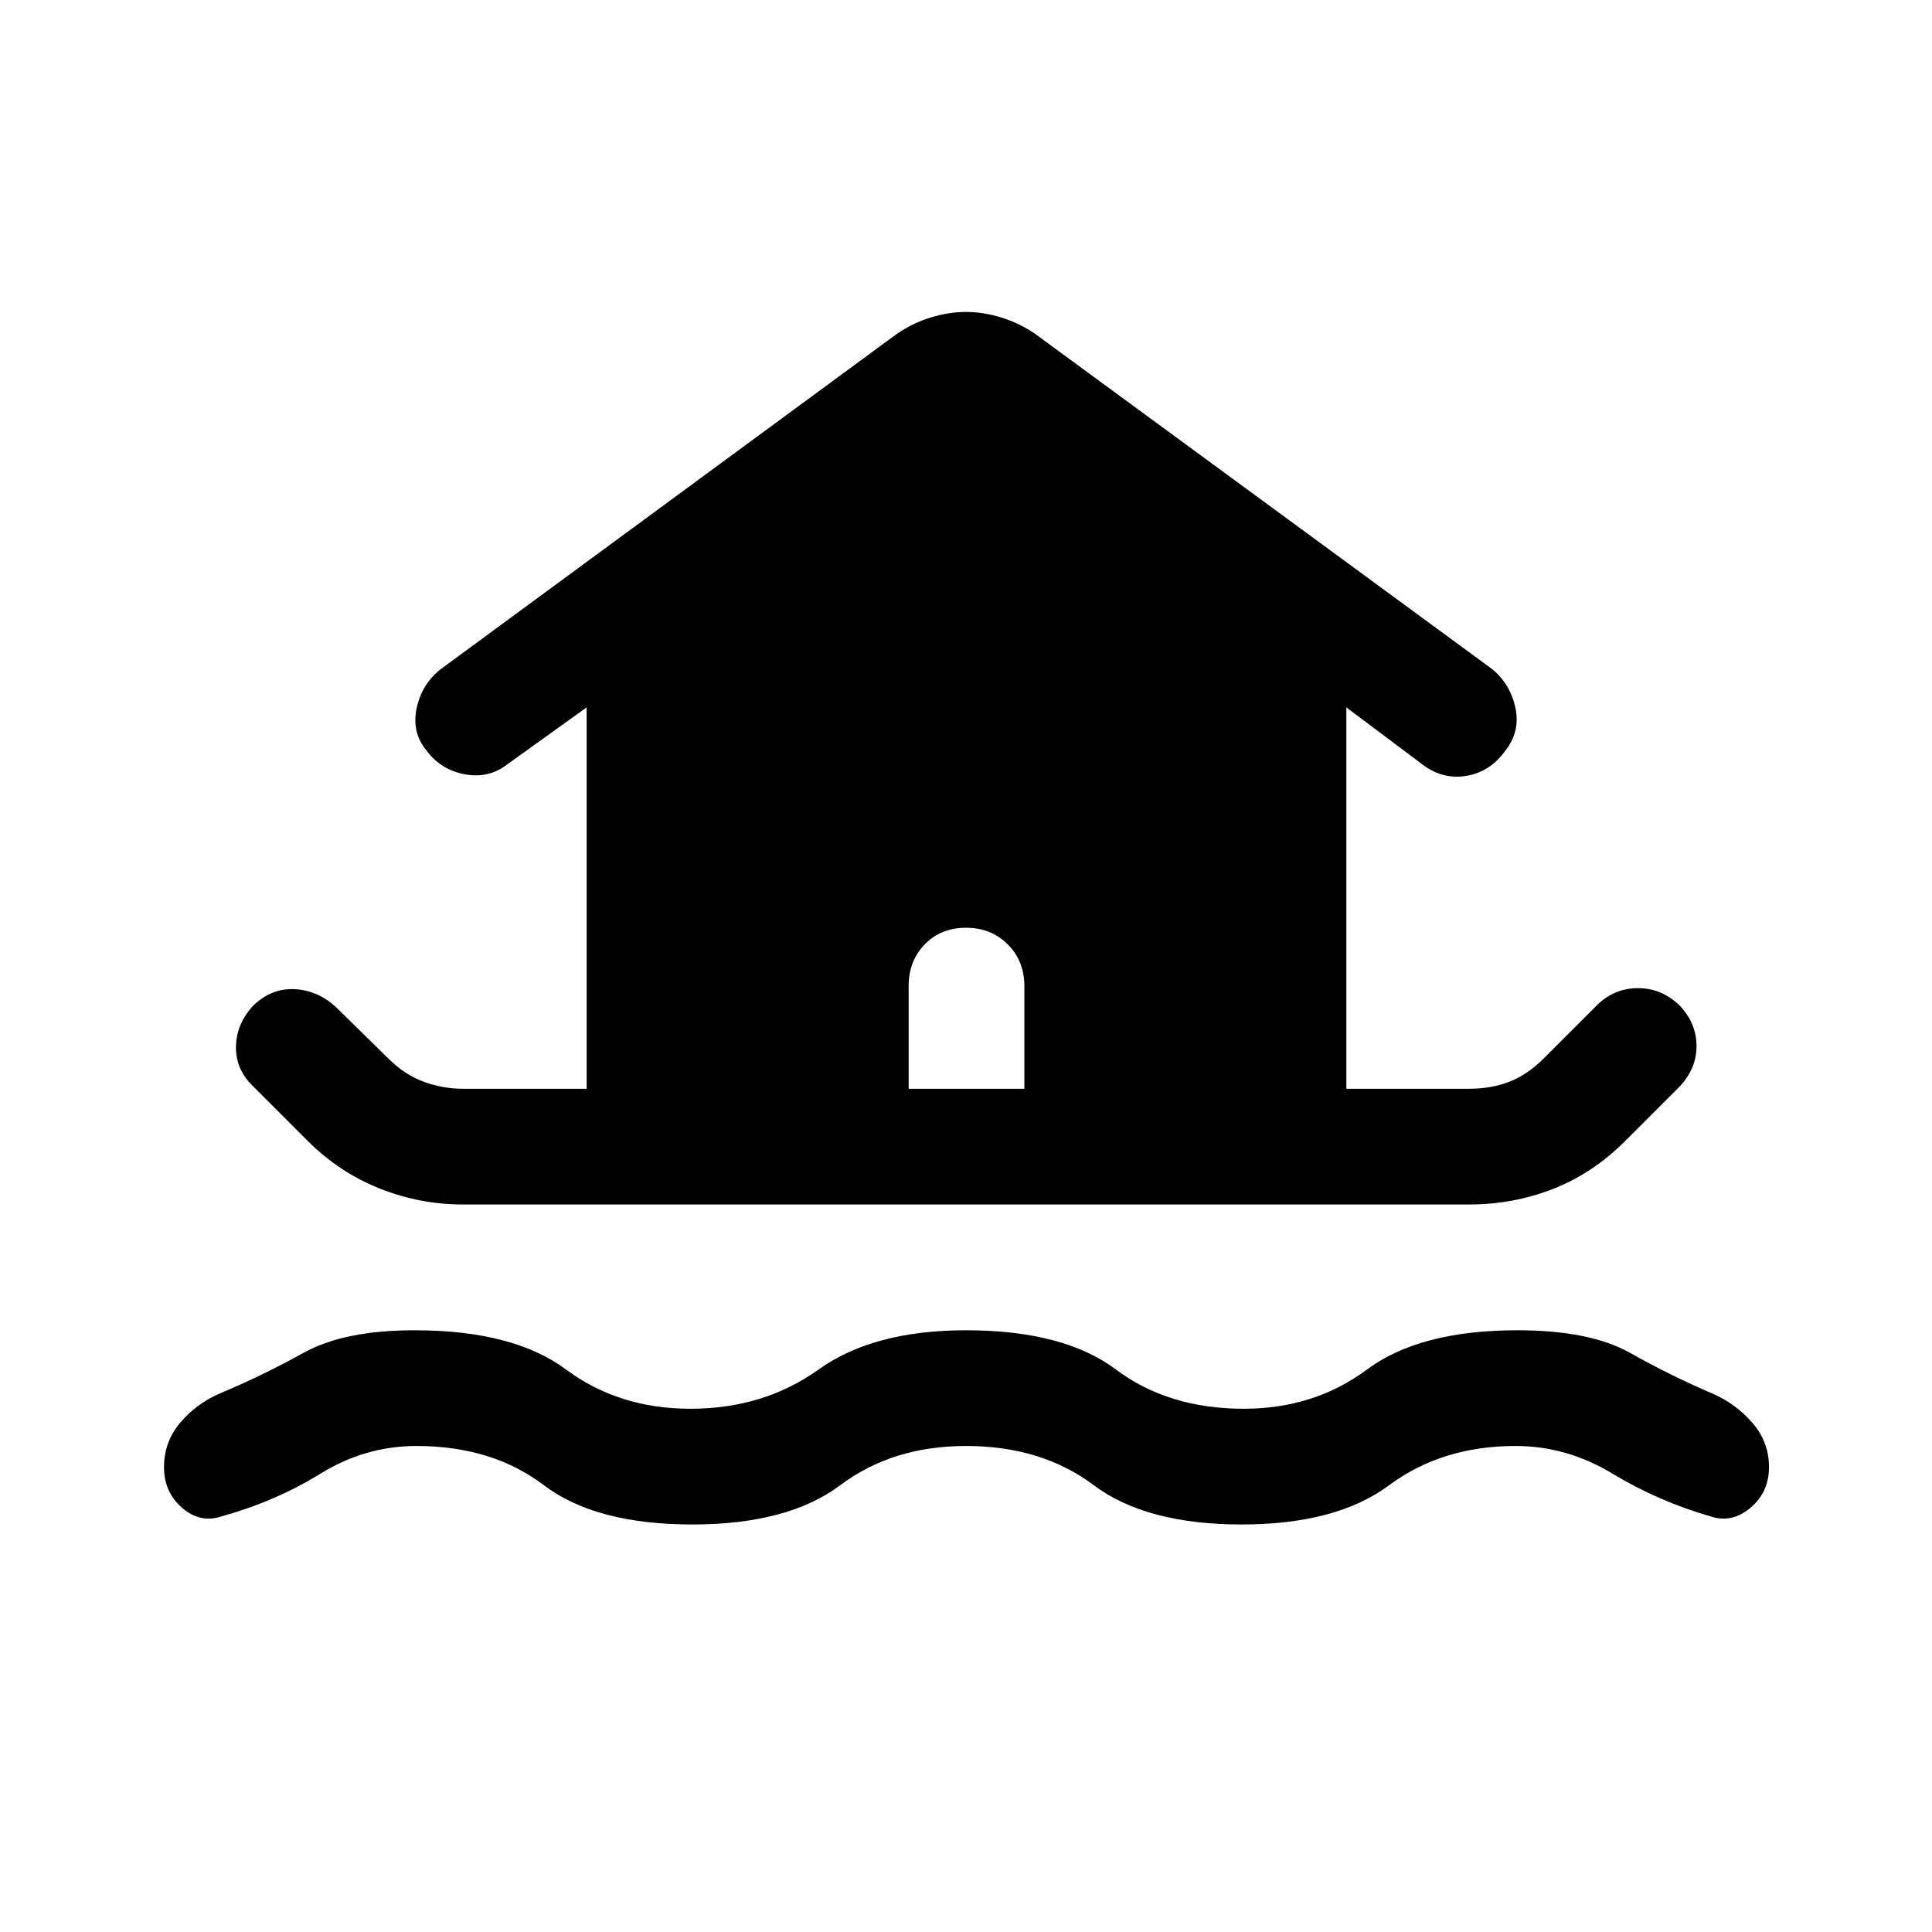 <svg xmlns="http://www.w3.org/2000/svg" height="48" viewBox="0 -960 960 960" width="48"><path d="M480-241.5q-36.5 0-62.5 19.5T344-202.5q-48 0-73.75-19.5T207-241.5q-25.5 0-47.75 13.75T110-206.5q-10.5 3.5-19.5-4.25t-9-20.25q0-12.5 8-22t19.5-14.5q21.5-9 41.75-20.25T206-299q49 0 75.25 19.5T343-260q36.5 0 63.75-19.5T480-299q48.5 0 74.5 19.5T618-260q35 0 61.25-19.5T754-299q36 0 56 11.25t41 20.25q11.5 5 19.75 14.5t8.25 22q0 12.5-9.25 20.25T850-206.5q-26-7.5-48.75-21.25T753-241.5q-36.5 0-62.75 19.5T617-202.5q-47.5 0-73.5-19.5T480-241.5Zm-250-120q-21.5 0-41.5-8T153-393l-27-27q-9-8.5-8.75-20t8.75-20.5q9-8.5 20.25-8t20.25 8.5l26.5 26q8 8 17.5 11.5T230-419h61.5v-189.5l-39 28q-9.5 7.5-21.5 5.25T212-587q-7.5-9-5-21t12-19.5L445.5-794q8-5.5 17-8.25T480-805q8.5 0 17.5 2.75t17 8.25l227 166.5q9 7.5 11.5 19.25T748-587q-7.5 10.5-19.25 12.5T707-580l-38-28.5V-419h61q11 0 20-3.5t17-11.5l27-27q8.5-8 20-8t20.5 8.5q8.5 9 8.5 20.25T834.5-420l-27 27q-16 16-35.75 23.75T730-361.5H230ZM509-419v-51q0-12.5-8.25-20.75T480-499q-12.5 0-20.5 8.25t-8 20.75v51H509Z"/></svg>